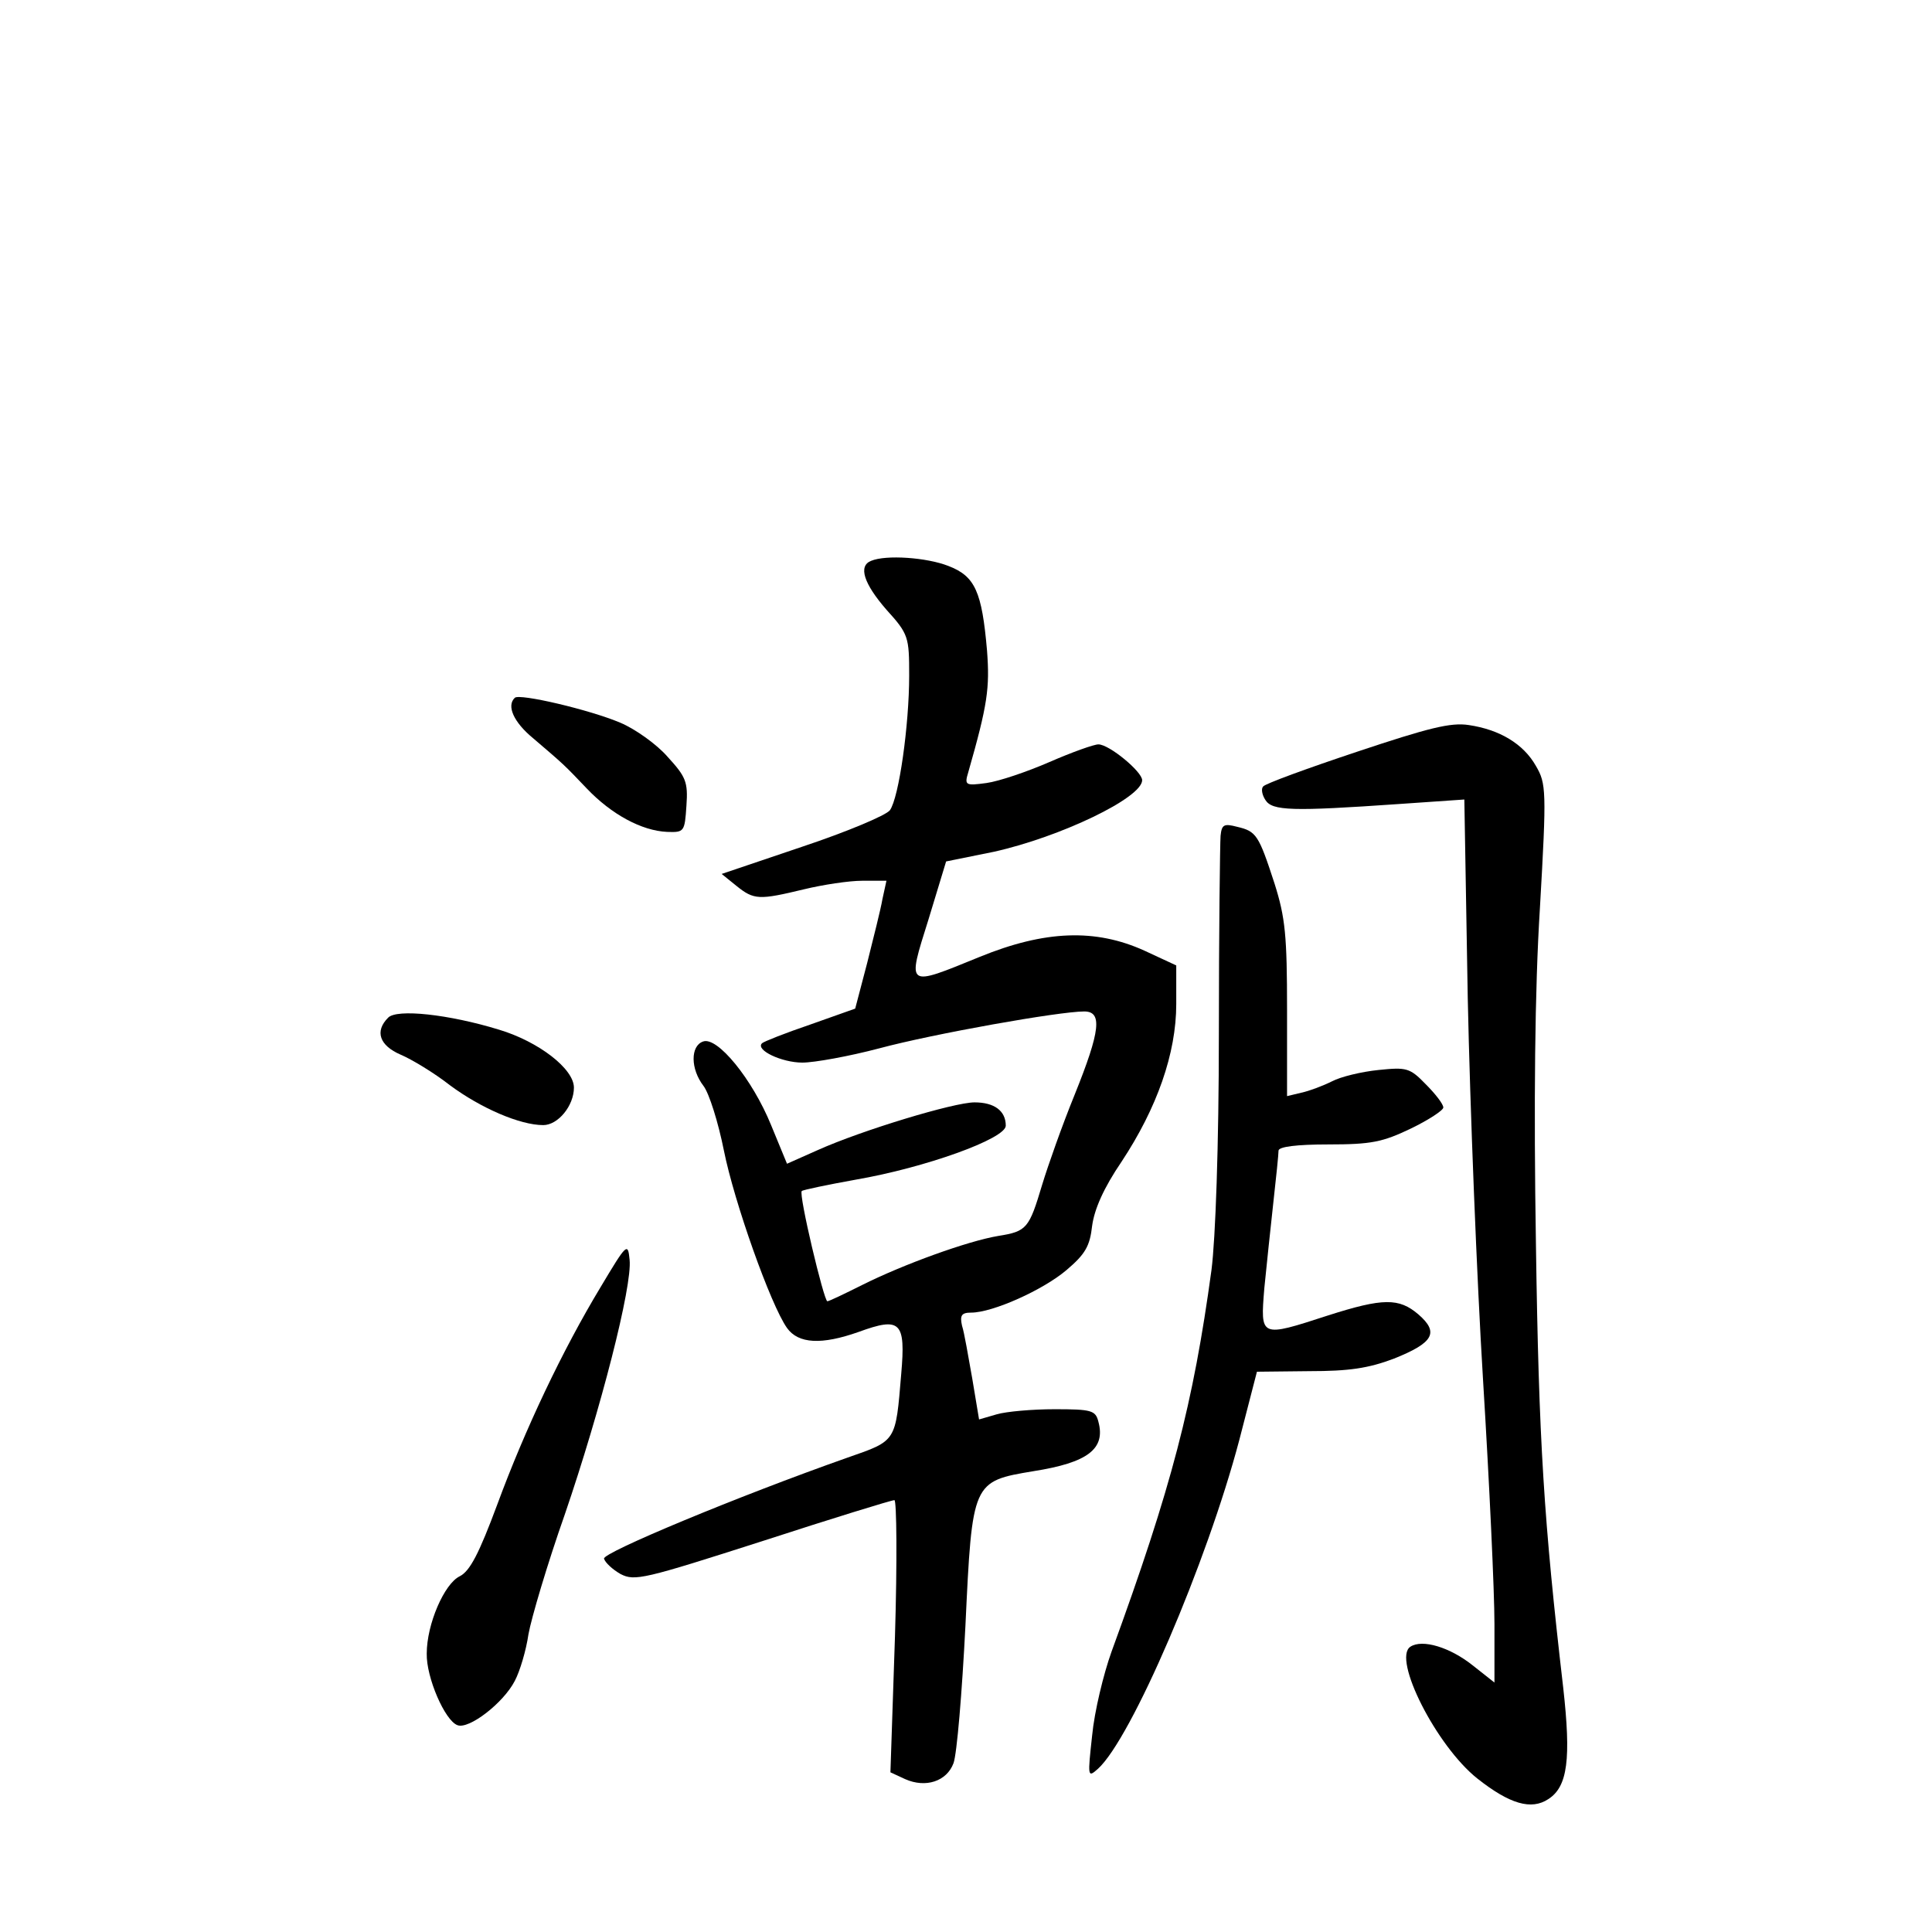 <?xml version="1.0" standalone="no"?>
<!DOCTYPE svg PUBLIC "-//W3C//DTD SVG 20010904//EN"
 "http://www.w3.org/TR/2001/REC-SVG-20010904/DTD/svg10.dtd">
<svg version="1.0" xmlns="http://www.w3.org/2000/svg"
 width="340pt" height="340pt" viewBox="0 0 340 340"
 preserveAspectRatio="xMidYMid meet">
<g transform="translate(0,340) scale(0.1,-0.1)"
fill="#000000" stroke="none">
<path d="M1533 2413 c-23 -9 -13 -40 27 -86 39 -43 40 -48 40 -116 0 -87 -18
-215 -34 -237 -7 -9 -76 -38 -154 -64 l-142 -48 26 -21 c31 -25 40 -25 119 -6
33 8 79 15 102 15 l43 0 -7 -32 c-3 -18 -16 -69 -27 -113 l-21 -80 -79 -28
c-44 -15 -82 -30 -85 -33 -12 -12 35 -34 71 -34 21 0 82 11 135 25 97 26 317
65 361 65 32 0 29 -33 -17 -147 -22 -54 -47 -125 -57 -158 -23 -77 -27 -82
-77 -90 -54 -9 -167 -50 -239 -86 -32 -16 -59 -29 -62 -29 -6 0 -51 189 -45
194 2 2 45 11 95 20 122 21 264 72 264 95 0 26 -20 41 -55 41 -36 0 -198 -49
-276 -84 l-54 -24 -28 68 c-33 81 -95 157 -120 147 -22 -8 -22 -48 1 -78 10
-13 26 -64 36 -114 18 -90 82 -271 111 -312 20 -28 61 -30 126 -7 74 27 83 18
75 -74 -10 -120 -8 -117 -94 -147 -193 -68 -433 -168 -429 -178 2 -7 15 -19
29 -27 25 -13 41 -9 250 58 123 40 227 72 232 72 4 0 5 -108 1 -240 l-8 -239
26 -12 c36 -16 73 -4 85 28 6 16 15 124 21 242 12 254 12 254 120 272 95 15
127 39 114 87 -5 20 -12 22 -77 22 -39 0 -85 -4 -102 -9 l-31 -9 -12 72 c-7
39 -14 81 -18 93 -4 18 -1 23 16 23 38 0 127 40 168 75 33 28 41 42 45 78 4
29 20 66 52 113 62 94 96 190 96 277 l0 68 -56 26 c-86 39 -175 36 -290 -11
-130 -53 -128 -55 -90 66 l31 102 84 17 c117 26 261 95 261 126 0 15 -58 63
-77 63 -8 0 -47 -14 -86 -31 -39 -17 -89 -34 -111 -37 -37 -5 -39 -4 -32 19
34 119 38 148 33 214 -9 104 -21 131 -68 149 -38 15 -110 20 -136 9z"/>
<path d="M906 2172 c-15 -14 -2 -43 32 -71 55 -47 54 -46 95 -89 43 -45 96
-74 141 -76 30 -1 31 0 34 46 3 42 -1 51 -33 86 -19 22 -57 49 -83 60 -54 23
-178 52 -186 44z"/>
<path d="M2388 2077 c-87 -29 -161 -56 -165 -61 -4 -4 -2 -15 4 -24 12 -19 47
-20 234 -7 l116 8 6 -349 c4 -192 16 -495 27 -674 11 -179 20 -371 20 -428 l0
-103 -38 30 c-40 32 -89 47 -110 33 -32 -21 46 -175 118 -232 57 -45 95 -56
125 -36 34 22 40 71 26 196 -34 293 -43 432 -48 780 -4 248 -2 449 7 592 12
208 11 219 -7 250 -22 39 -64 64 -118 72 -32 5 -71 -5 -197 -47z"/>
<path d="M2148 1929 c-1 -13 -3 -170 -3 -349 0 -197 -6 -361 -13 -415 -32
-235 -70 -382 -176 -672 -14 -39 -30 -105 -34 -147 -8 -73 -8 -75 10 -59 59
53 192 363 249 579 l31 120 92 1 c70 0 104 5 149 22 70 28 80 46 43 78 -34 29
-62 29 -159 -2 -120 -39 -119 -39 -112 48 4 39 11 108 16 152 5 44 9 84 9 90
0 7 32 11 88 11 75 0 95 4 145 28 31 15 57 32 57 37 0 6 -14 24 -31 41 -28 29
-34 30 -83 25 -30 -3 -67 -12 -82 -20 -16 -8 -40 -17 -54 -20 l-25 -6 0 152
c0 130 -3 162 -22 222 -28 86 -32 92 -66 100 -23 6 -27 4 -29 -16z"/>
<path d="M683 1609 c-24 -24 -15 -49 22 -65 19 -8 59 -32 87 -54 54 -40 123
-70 164 -70 26 0 54 34 54 66 0 33 -62 81 -132 102 -88 27 -180 37 -195 21z"/>
<path d="M1057 1135 c-67 -111 -133 -250 -182 -383 -32 -86 -48 -117 -66 -126
-27 -13 -58 -84 -58 -136 -1 -42 32 -118 54 -126 20 -8 81 39 101 78 9 17 20
54 24 82 5 28 33 123 64 211 63 184 119 402 114 448 -3 31 -5 29 -51 -48z"/>
</g>
</svg>
